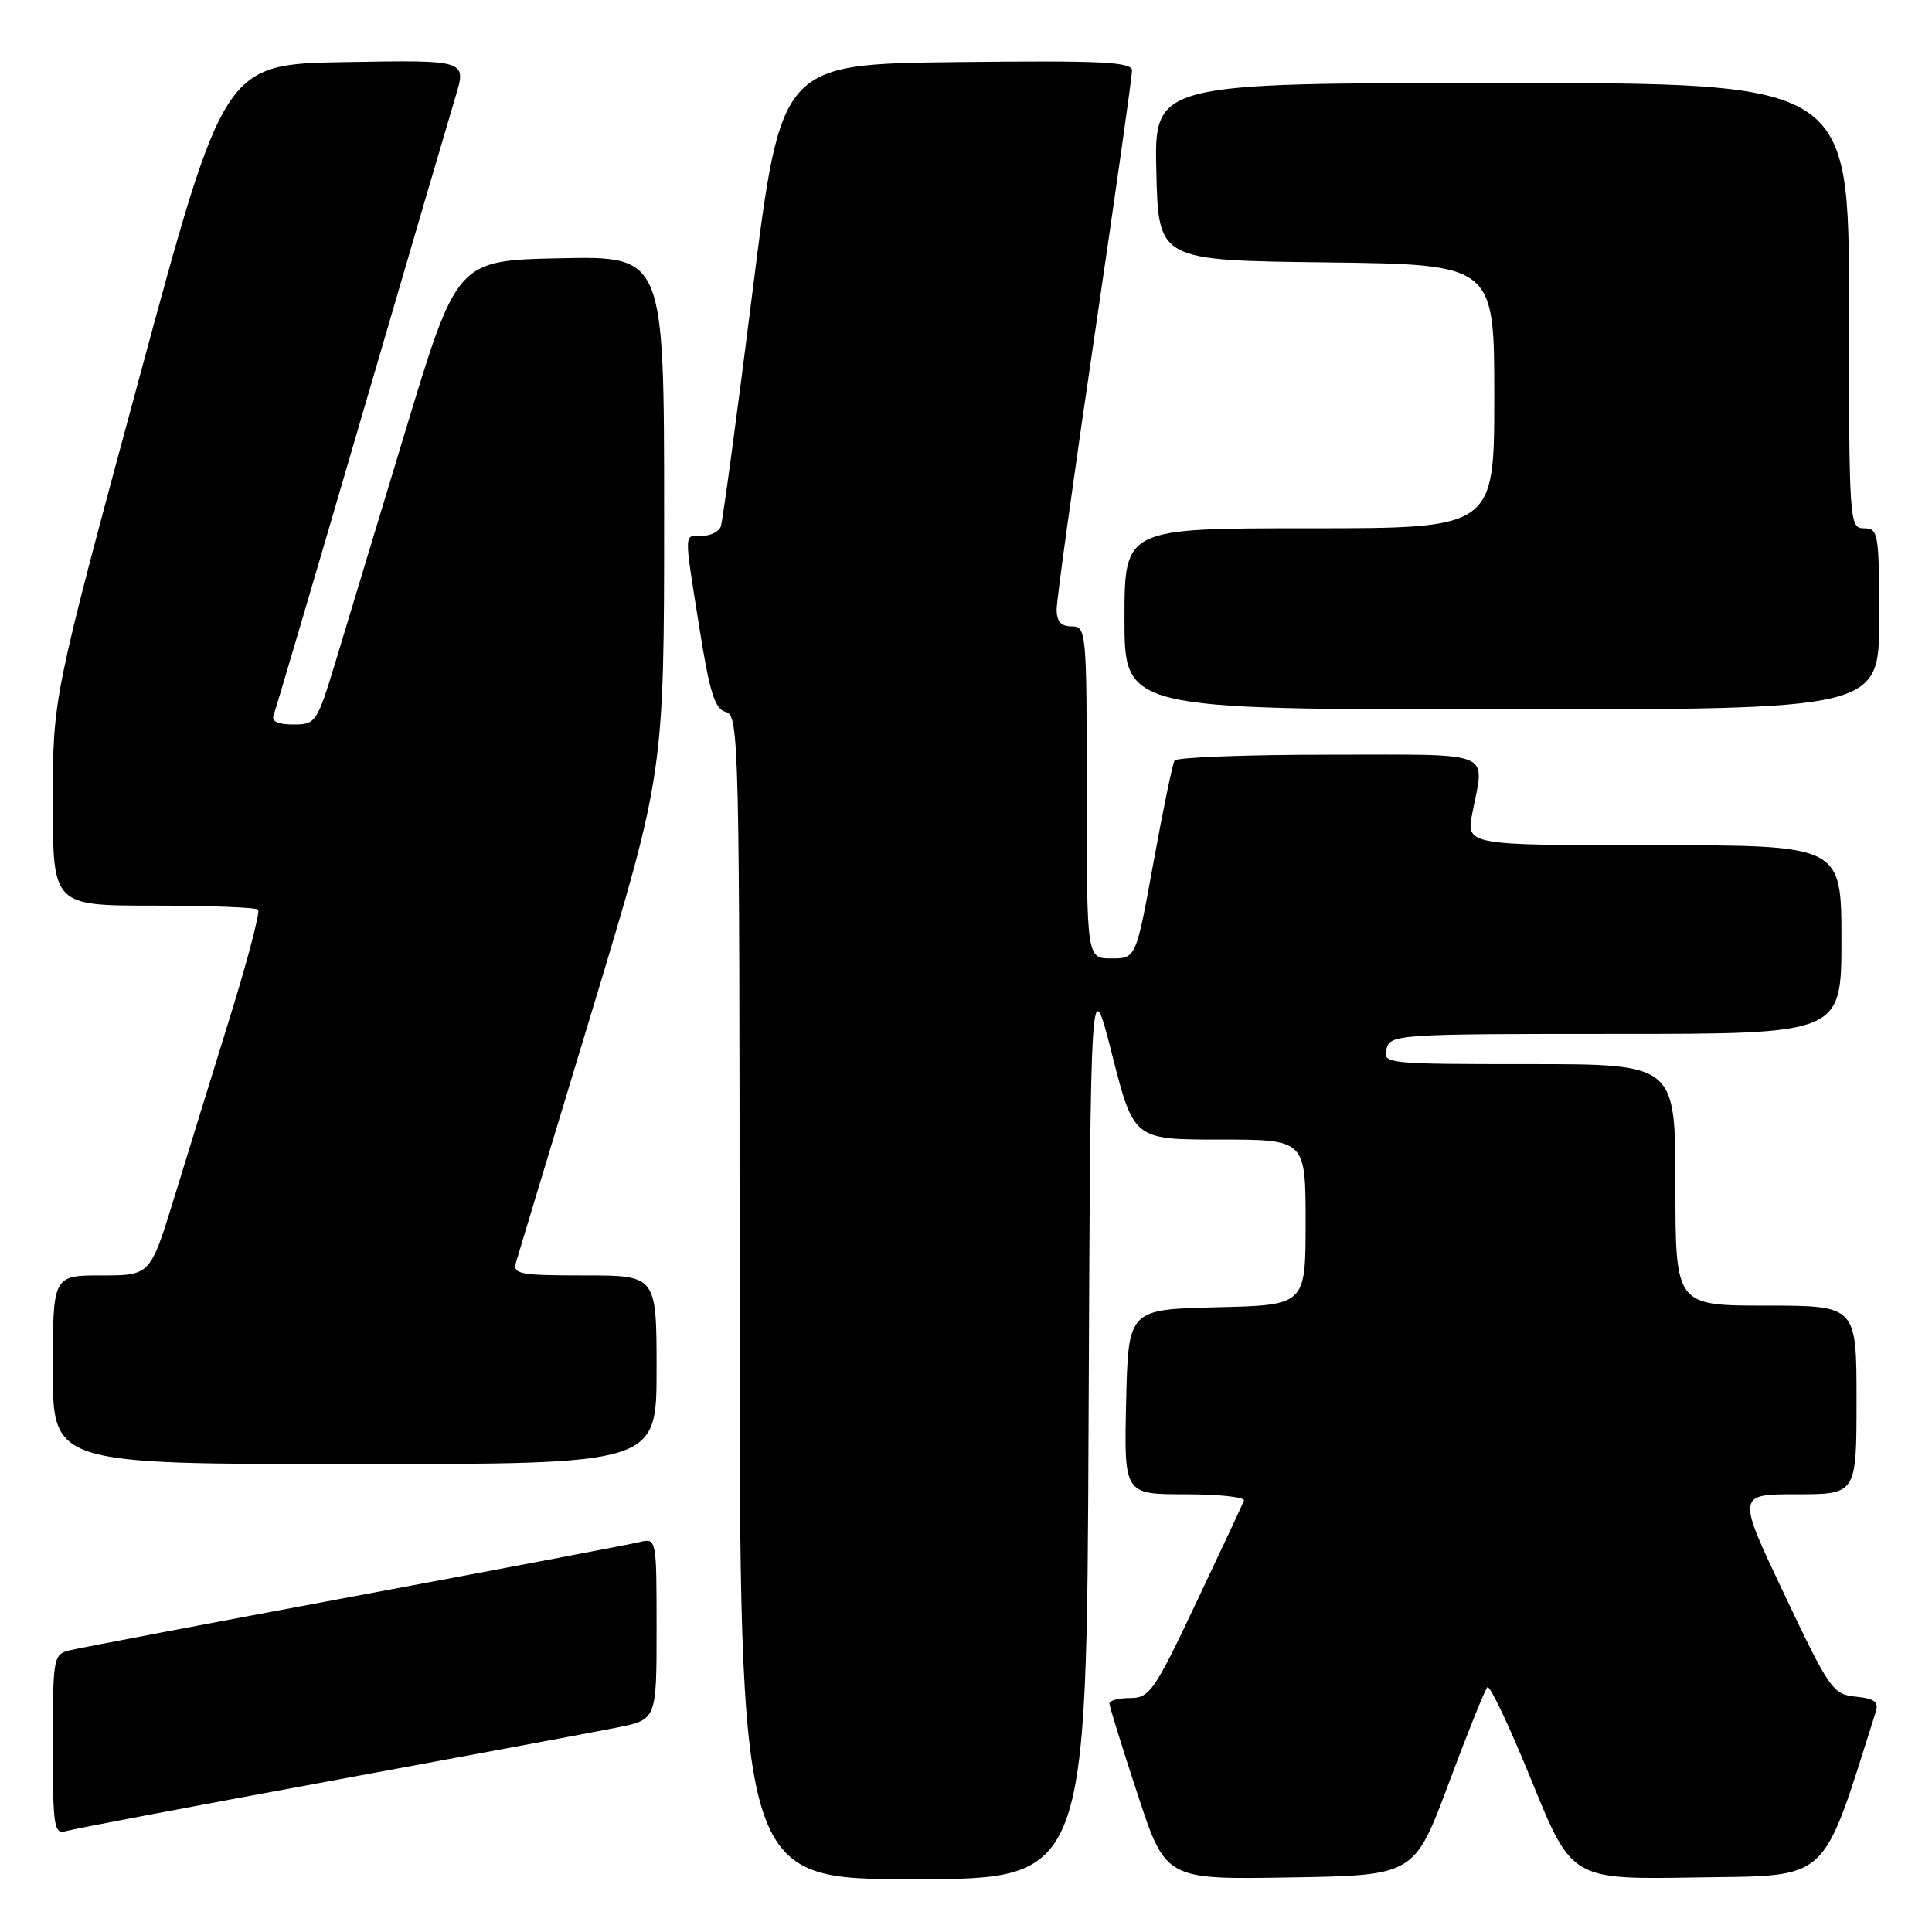 <?xml version="1.0" encoding="UTF-8" standalone="no"?>
<!DOCTYPE svg PUBLIC "-//W3C//DTD SVG 1.1//EN" "http://www.w3.org/Graphics/SVG/1.1/DTD/svg11.dtd" >
<svg xmlns="http://www.w3.org/2000/svg" xmlns:xlink="http://www.w3.org/1999/xlink" version="1.1" viewBox="0 0 256 256">
 <g >
 <path fill="currentColor"
d=" M 144.24 188.75 C 144.50 128.50 144.50 128.50 147.36 139.75 C 150.23 151.00 150.23 151.00 161.61 151.00 C 173.00 151.00 173.00 151.00 173.00 161.97 C 173.00 172.94 173.00 172.94 161.25 173.22 C 149.50 173.50 149.50 173.50 149.22 185.75 C 148.94 198.00 148.94 198.00 157.05 198.00 C 161.52 198.00 165.02 198.38 164.83 198.84 C 164.65 199.31 161.81 205.38 158.51 212.34 C 152.98 224.06 152.32 225.00 149.76 225.00 C 148.24 225.00 147.00 225.32 147.00 225.70 C 147.00 226.09 148.68 231.50 150.73 237.73 C 154.45 249.05 154.45 249.05 170.93 248.77 C 187.41 248.50 187.41 248.50 191.96 236.31 C 194.46 229.61 196.76 223.87 197.09 223.56 C 197.41 223.25 200.06 228.86 202.97 236.02 C 208.27 249.05 208.27 249.05 224.80 248.77 C 242.70 248.48 241.26 249.80 248.54 226.87 C 248.97 225.51 248.41 225.07 245.90 224.82 C 242.87 224.52 242.41 223.86 236.43 211.25 C 230.14 198.00 230.14 198.00 238.07 198.00 C 246.00 198.00 246.00 198.00 246.00 185.50 C 246.00 173.00 246.00 173.00 234.00 173.00 C 222.00 173.00 222.00 173.00 222.00 157.00 C 222.00 141.00 222.00 141.00 202.59 141.00 C 183.68 141.00 183.20 140.95 183.71 139.00 C 184.22 137.06 185.07 137.00 214.12 137.00 C 244.00 137.00 244.00 137.00 244.00 124.50 C 244.00 112.00 244.00 112.00 219.13 112.00 C 194.27 112.00 194.27 112.00 195.09 107.75 C 196.72 99.31 198.41 100.00 176.06 100.00 C 165.09 100.00 155.90 100.35 155.63 100.78 C 155.37 101.21 154.11 107.29 152.84 114.28 C 150.53 127.00 150.53 127.00 147.27 127.00 C 144.00 127.00 144.00 127.00 144.00 105.00 C 144.00 83.67 143.94 83.00 142.00 83.00 C 140.59 83.00 140.00 82.34 140.01 80.75 C 140.01 79.51 142.26 63.26 145.01 44.63 C 147.75 26.00 150.00 10.13 150.00 9.36 C 150.00 8.20 146.12 8.01 126.75 8.23 C 103.50 8.50 103.50 8.50 99.73 38.50 C 97.66 55.00 95.76 69.06 95.51 69.75 C 95.27 70.44 94.15 71.00 93.03 71.00 C 90.58 71.00 90.60 70.13 92.67 83.18 C 94.04 91.81 94.71 93.95 96.18 94.34 C 97.92 94.79 98.00 98.24 98.00 171.91 C 98.00 249.00 98.00 249.00 120.99 249.00 C 143.98 249.00 143.98 249.00 144.24 188.75 Z  M 43.50 236.04 C 61.65 232.70 78.86 229.49 81.75 228.91 C 87.00 227.86 87.00 227.86 87.00 215.82 C 87.00 203.84 86.99 203.79 84.75 204.33 C 83.51 204.63 66.53 207.86 47.00 211.50 C 27.48 215.14 10.49 218.37 9.25 218.67 C 7.07 219.20 7.00 219.60 7.00 231.18 C 7.00 242.09 7.15 243.09 8.75 242.63 C 9.71 242.35 25.35 239.38 43.50 236.04 Z  M 87.00 181.50 C 87.00 169.00 87.00 169.00 77.43 169.00 C 68.79 169.00 67.92 168.83 68.38 167.25 C 68.66 166.29 73.19 151.29 78.45 133.93 C 88.00 102.36 88.00 102.36 88.00 68.15 C 88.00 33.94 88.00 33.94 74.28 34.22 C 60.56 34.50 60.56 34.50 53.75 57.00 C 50.00 69.38 45.81 83.21 44.44 87.75 C 42.01 95.75 41.84 96.00 38.86 96.00 C 36.82 96.00 35.94 95.58 36.26 94.75 C 36.52 94.06 41.73 76.40 47.84 55.50 C 53.94 34.60 59.59 15.35 60.38 12.73 C 61.82 7.95 61.82 7.95 45.76 8.23 C 29.70 8.50 29.70 8.50 18.35 50.46 C 7.00 92.42 7.00 92.42 7.00 106.21 C 7.00 120.00 7.00 120.00 20.33 120.00 C 27.67 120.00 33.91 120.24 34.20 120.53 C 34.49 120.82 32.81 127.24 30.47 134.78 C 28.13 142.33 24.80 153.11 23.07 158.75 C 19.91 169.00 19.91 169.00 13.46 169.00 C 7.00 169.00 7.00 169.00 7.00 181.50 C 7.00 194.00 7.00 194.00 47.00 194.00 C 87.00 194.00 87.00 194.00 87.00 181.50 Z  M 249.00 82.00 C 249.00 70.67 248.89 70.00 247.00 70.00 C 245.05 70.00 245.00 69.33 245.00 40.50 C 245.00 11.00 245.00 11.00 198.97 11.00 C 152.94 11.00 152.94 11.00 153.22 22.75 C 153.50 34.50 153.50 34.50 175.75 34.77 C 198.00 35.04 198.00 35.04 198.00 52.52 C 198.00 70.00 198.00 70.00 173.50 70.00 C 149.00 70.00 149.00 70.00 149.00 82.00 C 149.00 94.00 149.00 94.00 199.00 94.00 C 249.00 94.00 249.00 94.00 249.00 82.00 Z "/>
</g>
</svg>